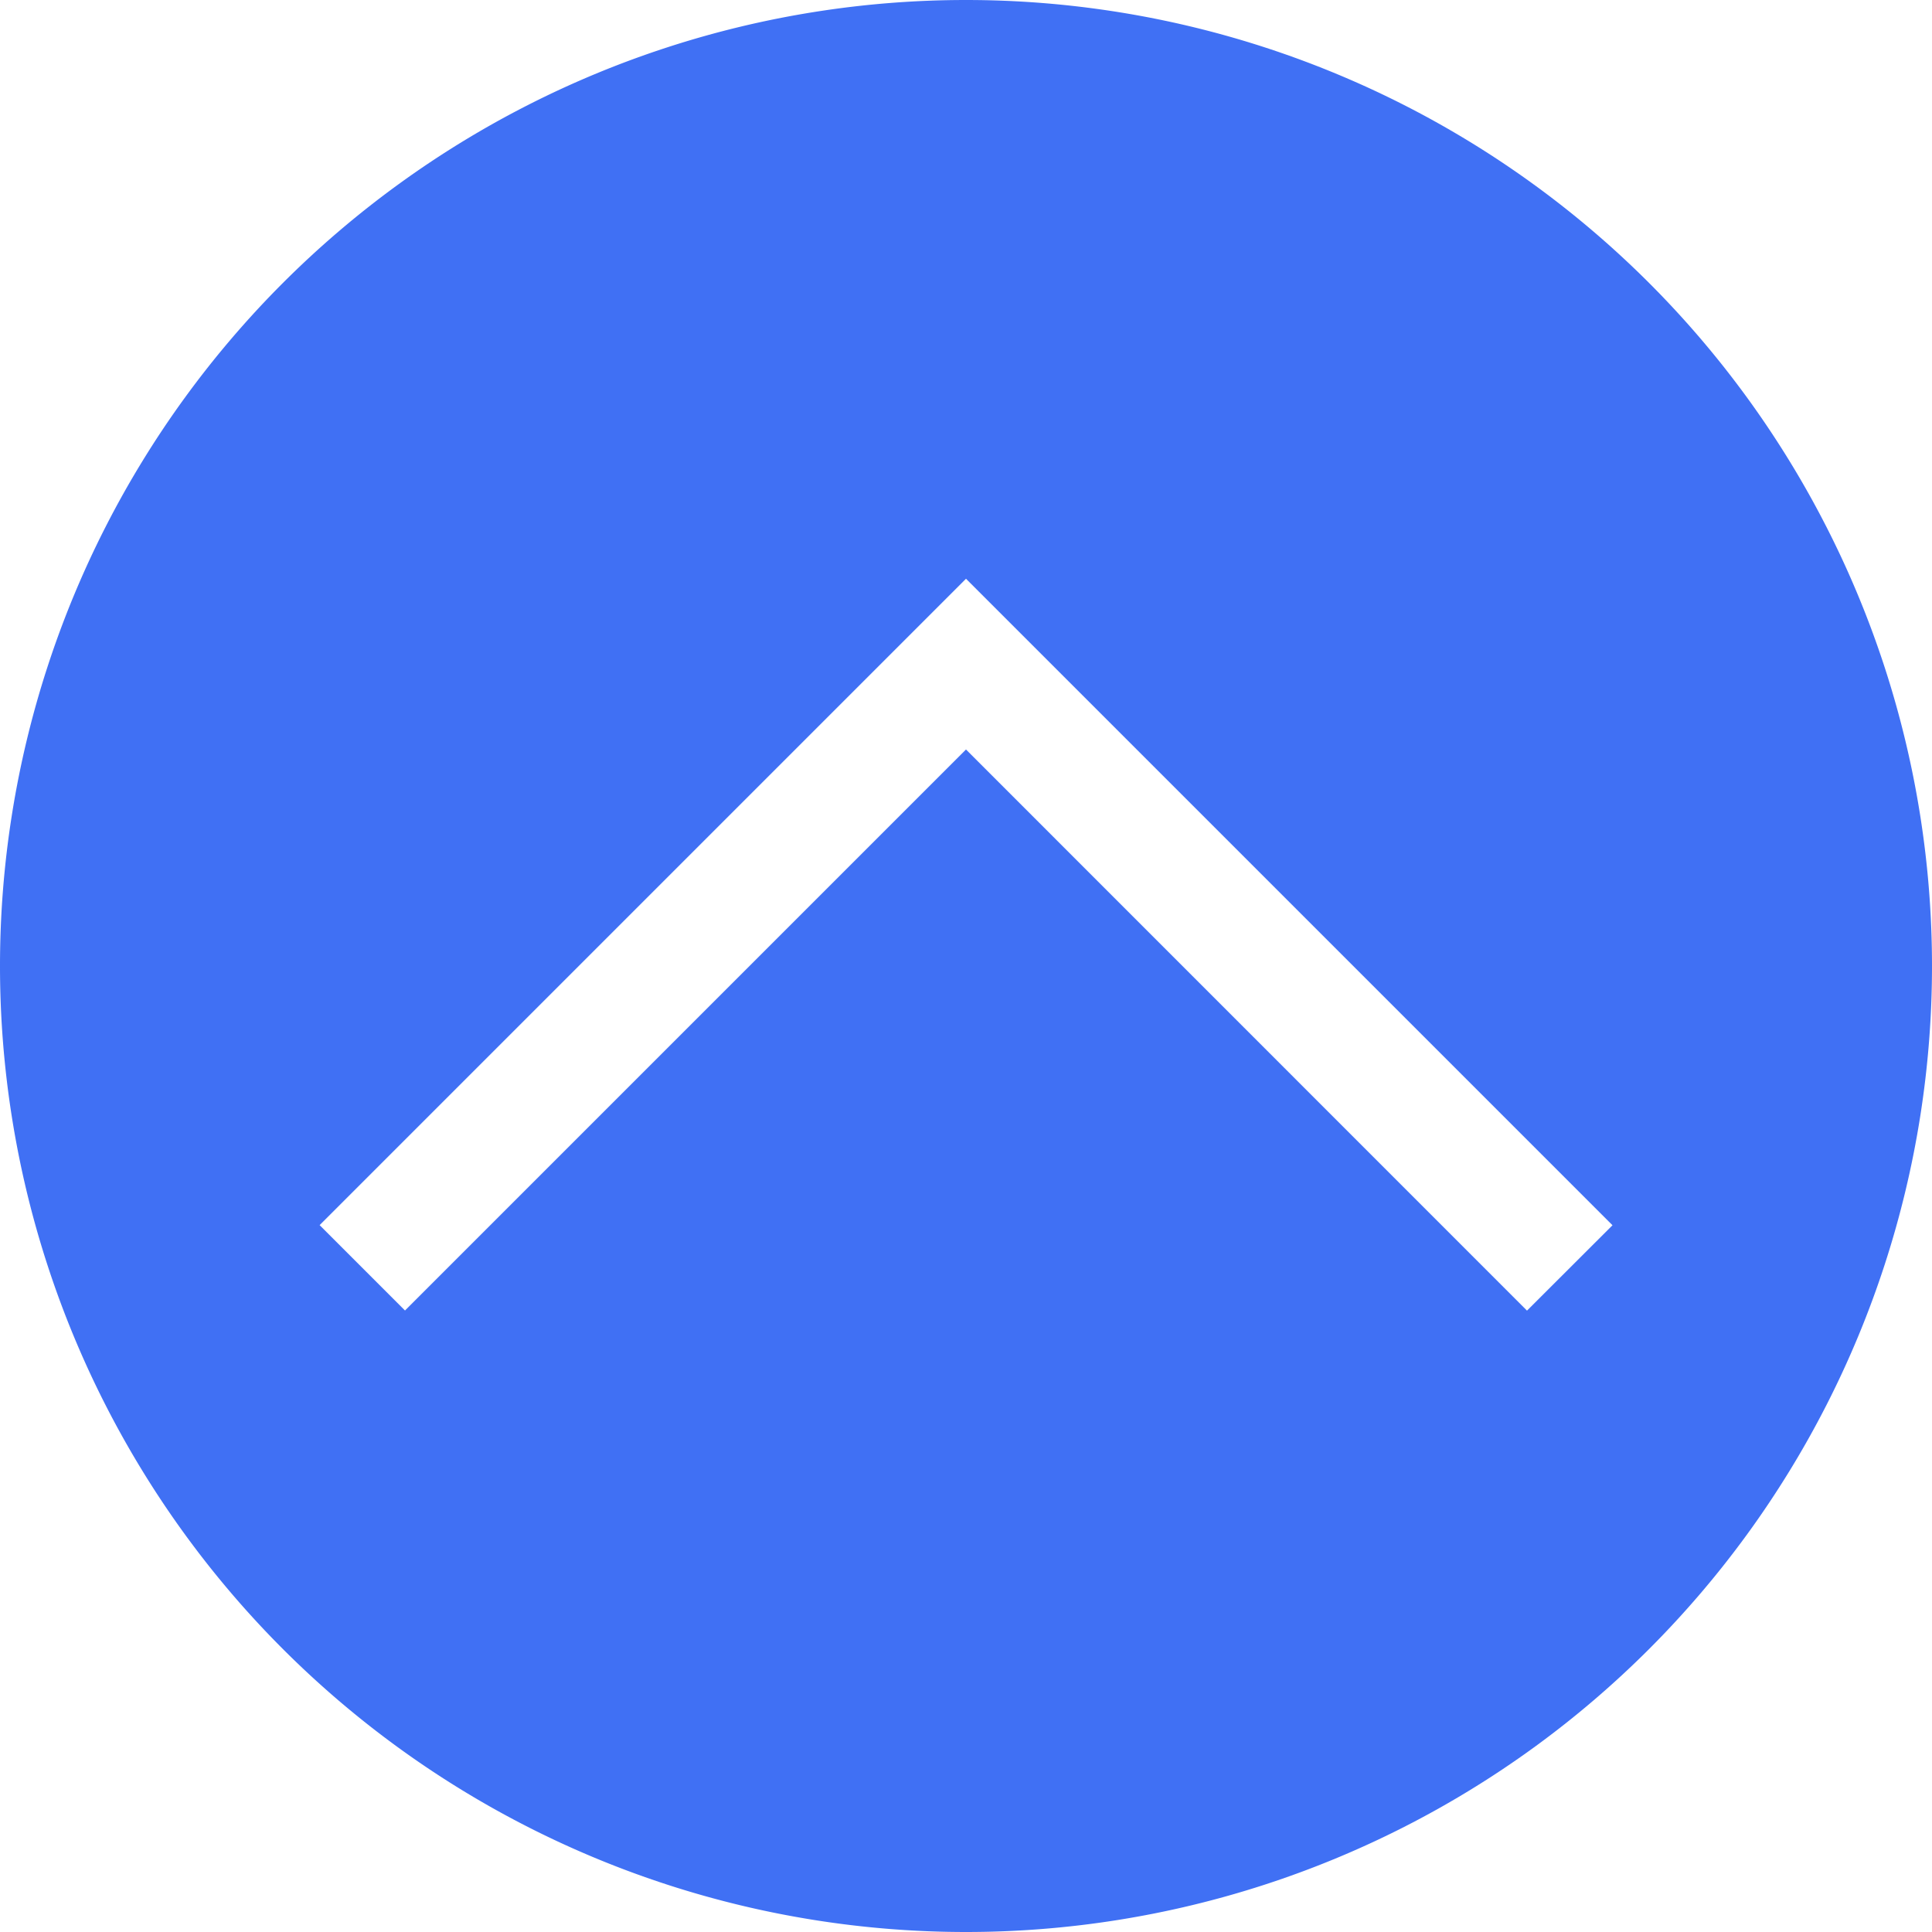 <svg viewBox="0 0 16 16" xml:space="preserve" xmlns="http://www.w3.org/2000/svg"><path d="M8 0a8 8 0 1 0 0 16A8 8 0 0 0 8 0zm4.646 10.854L8 6.207l-4.646 4.646-.707-.707L8 4.793l5.354 5.354-.708.707z" fill="#4070f4" class="fill-000000"></path></svg>